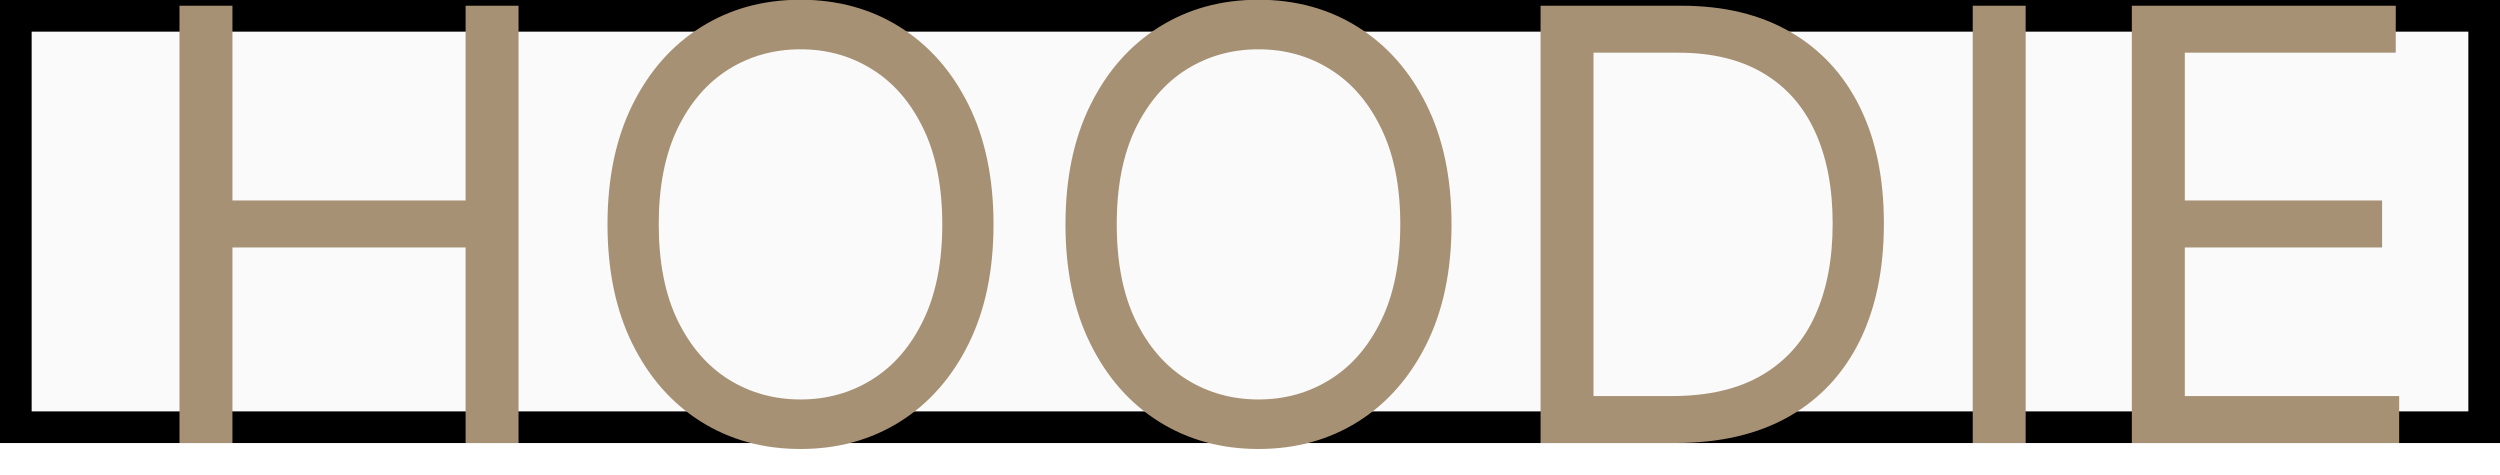 <svg width="79" height="15" viewBox="0 0 79 15" fill="none" xmlns="http://www.w3.org/2000/svg">
<g clip-path="url(#clip0_49_1583)">
<path d="M78.5 0.5H0.5V13.5H78.5V0.5Z" fill="#D9D9D9" fill-opacity="0.13" stroke="black"/>
<path d="M5.672 13.999V0.181H7.345V6.335H14.713V0.181H16.386V13.999H14.713V7.819H7.345V13.999H5.672ZM31.395 7.09C31.395 8.548 31.132 9.807 30.606 10.869C30.08 11.93 29.358 12.749 28.44 13.325C27.523 13.9 26.474 14.188 25.296 14.188C24.117 14.188 23.069 13.9 22.152 13.325C21.234 12.749 20.512 11.93 19.986 10.869C19.46 9.807 19.197 8.548 19.197 7.09C19.197 5.633 19.46 4.373 19.986 3.312C20.512 2.25 21.234 1.432 22.152 0.856C23.069 0.28 24.117 -0.008 25.296 -0.008C26.474 -0.008 27.523 0.28 28.44 0.856C29.358 1.432 30.08 2.25 30.606 3.312C31.132 4.373 31.395 5.633 31.395 7.09ZM29.776 7.09C29.776 5.894 29.576 4.884 29.176 4.061C28.78 3.238 28.242 2.615 27.563 2.192C26.888 1.769 26.133 1.558 25.296 1.558C24.459 1.558 23.701 1.769 23.022 2.192C22.348 2.615 21.81 3.238 21.41 4.061C21.014 4.884 20.816 5.894 20.816 7.09C20.816 8.287 21.014 9.297 21.41 10.12C21.81 10.943 22.348 11.566 23.022 11.989C23.701 12.412 24.459 12.623 25.296 12.623C26.133 12.623 26.888 12.412 27.563 11.989C28.242 11.566 28.78 10.943 29.176 10.12C29.576 9.297 29.776 8.287 29.776 7.09ZM45.868 7.09C45.868 8.548 45.605 9.807 45.079 10.869C44.552 11.93 43.831 12.749 42.913 13.325C41.995 13.9 40.947 14.188 39.769 14.188C38.59 14.188 37.542 13.9 36.624 13.325C35.707 12.749 34.985 11.93 34.459 10.869C33.932 9.807 33.669 8.548 33.669 7.09C33.669 5.633 33.932 4.373 34.459 3.312C34.985 2.25 35.707 1.432 36.624 0.856C37.542 0.28 38.59 -0.008 39.769 -0.008C40.947 -0.008 41.995 0.28 42.913 0.856C43.831 1.432 44.552 2.25 45.079 3.312C45.605 4.373 45.868 5.633 45.868 7.09ZM44.249 7.09C44.249 5.894 44.049 4.884 43.648 4.061C43.252 3.238 42.715 2.615 42.036 2.192C41.361 1.769 40.605 1.558 39.769 1.558C38.932 1.558 38.174 1.769 37.495 2.192C36.82 2.615 36.283 3.238 35.882 4.061C35.486 4.884 35.289 5.894 35.289 7.09C35.289 8.287 35.486 9.297 35.882 10.12C36.283 10.943 36.82 11.566 37.495 11.989C38.174 12.412 38.932 12.623 39.769 12.623C40.605 12.623 41.361 12.412 42.036 11.989C42.715 11.566 43.252 10.943 43.648 10.12C44.049 9.297 44.249 8.287 44.249 7.09ZM52.946 13.999H48.682V0.181H53.135C54.475 0.181 55.622 0.458 56.576 1.011C57.529 1.56 58.26 2.349 58.769 3.379C59.277 4.405 59.531 5.633 59.531 7.063C59.531 8.503 59.275 9.742 58.762 10.781C58.249 11.816 57.502 12.612 56.522 13.169C55.541 13.723 54.349 13.999 52.946 13.999ZM50.355 12.515H52.838C53.98 12.515 54.927 12.294 55.678 11.854C56.43 11.413 56.99 10.785 57.358 9.971C57.727 9.157 57.912 8.188 57.912 7.063C57.912 5.948 57.73 4.987 57.365 4.182C57.001 3.373 56.457 2.752 55.732 2.32C55.008 1.884 54.106 1.665 53.027 1.665H50.355V12.515ZM64.011 0.181V13.999H62.338V0.181H64.011ZM67.366 13.999V0.181H75.706V1.665H69.04V6.335H75.274V7.819H69.04V12.515H75.814V13.999H67.366Z" fill="#A69174"/>
</g>
<defs>
<clipPath id="clip0_49_1583">
<rect width="79" height="15" fill="white"/>
</clipPath>
</defs>
</svg>
